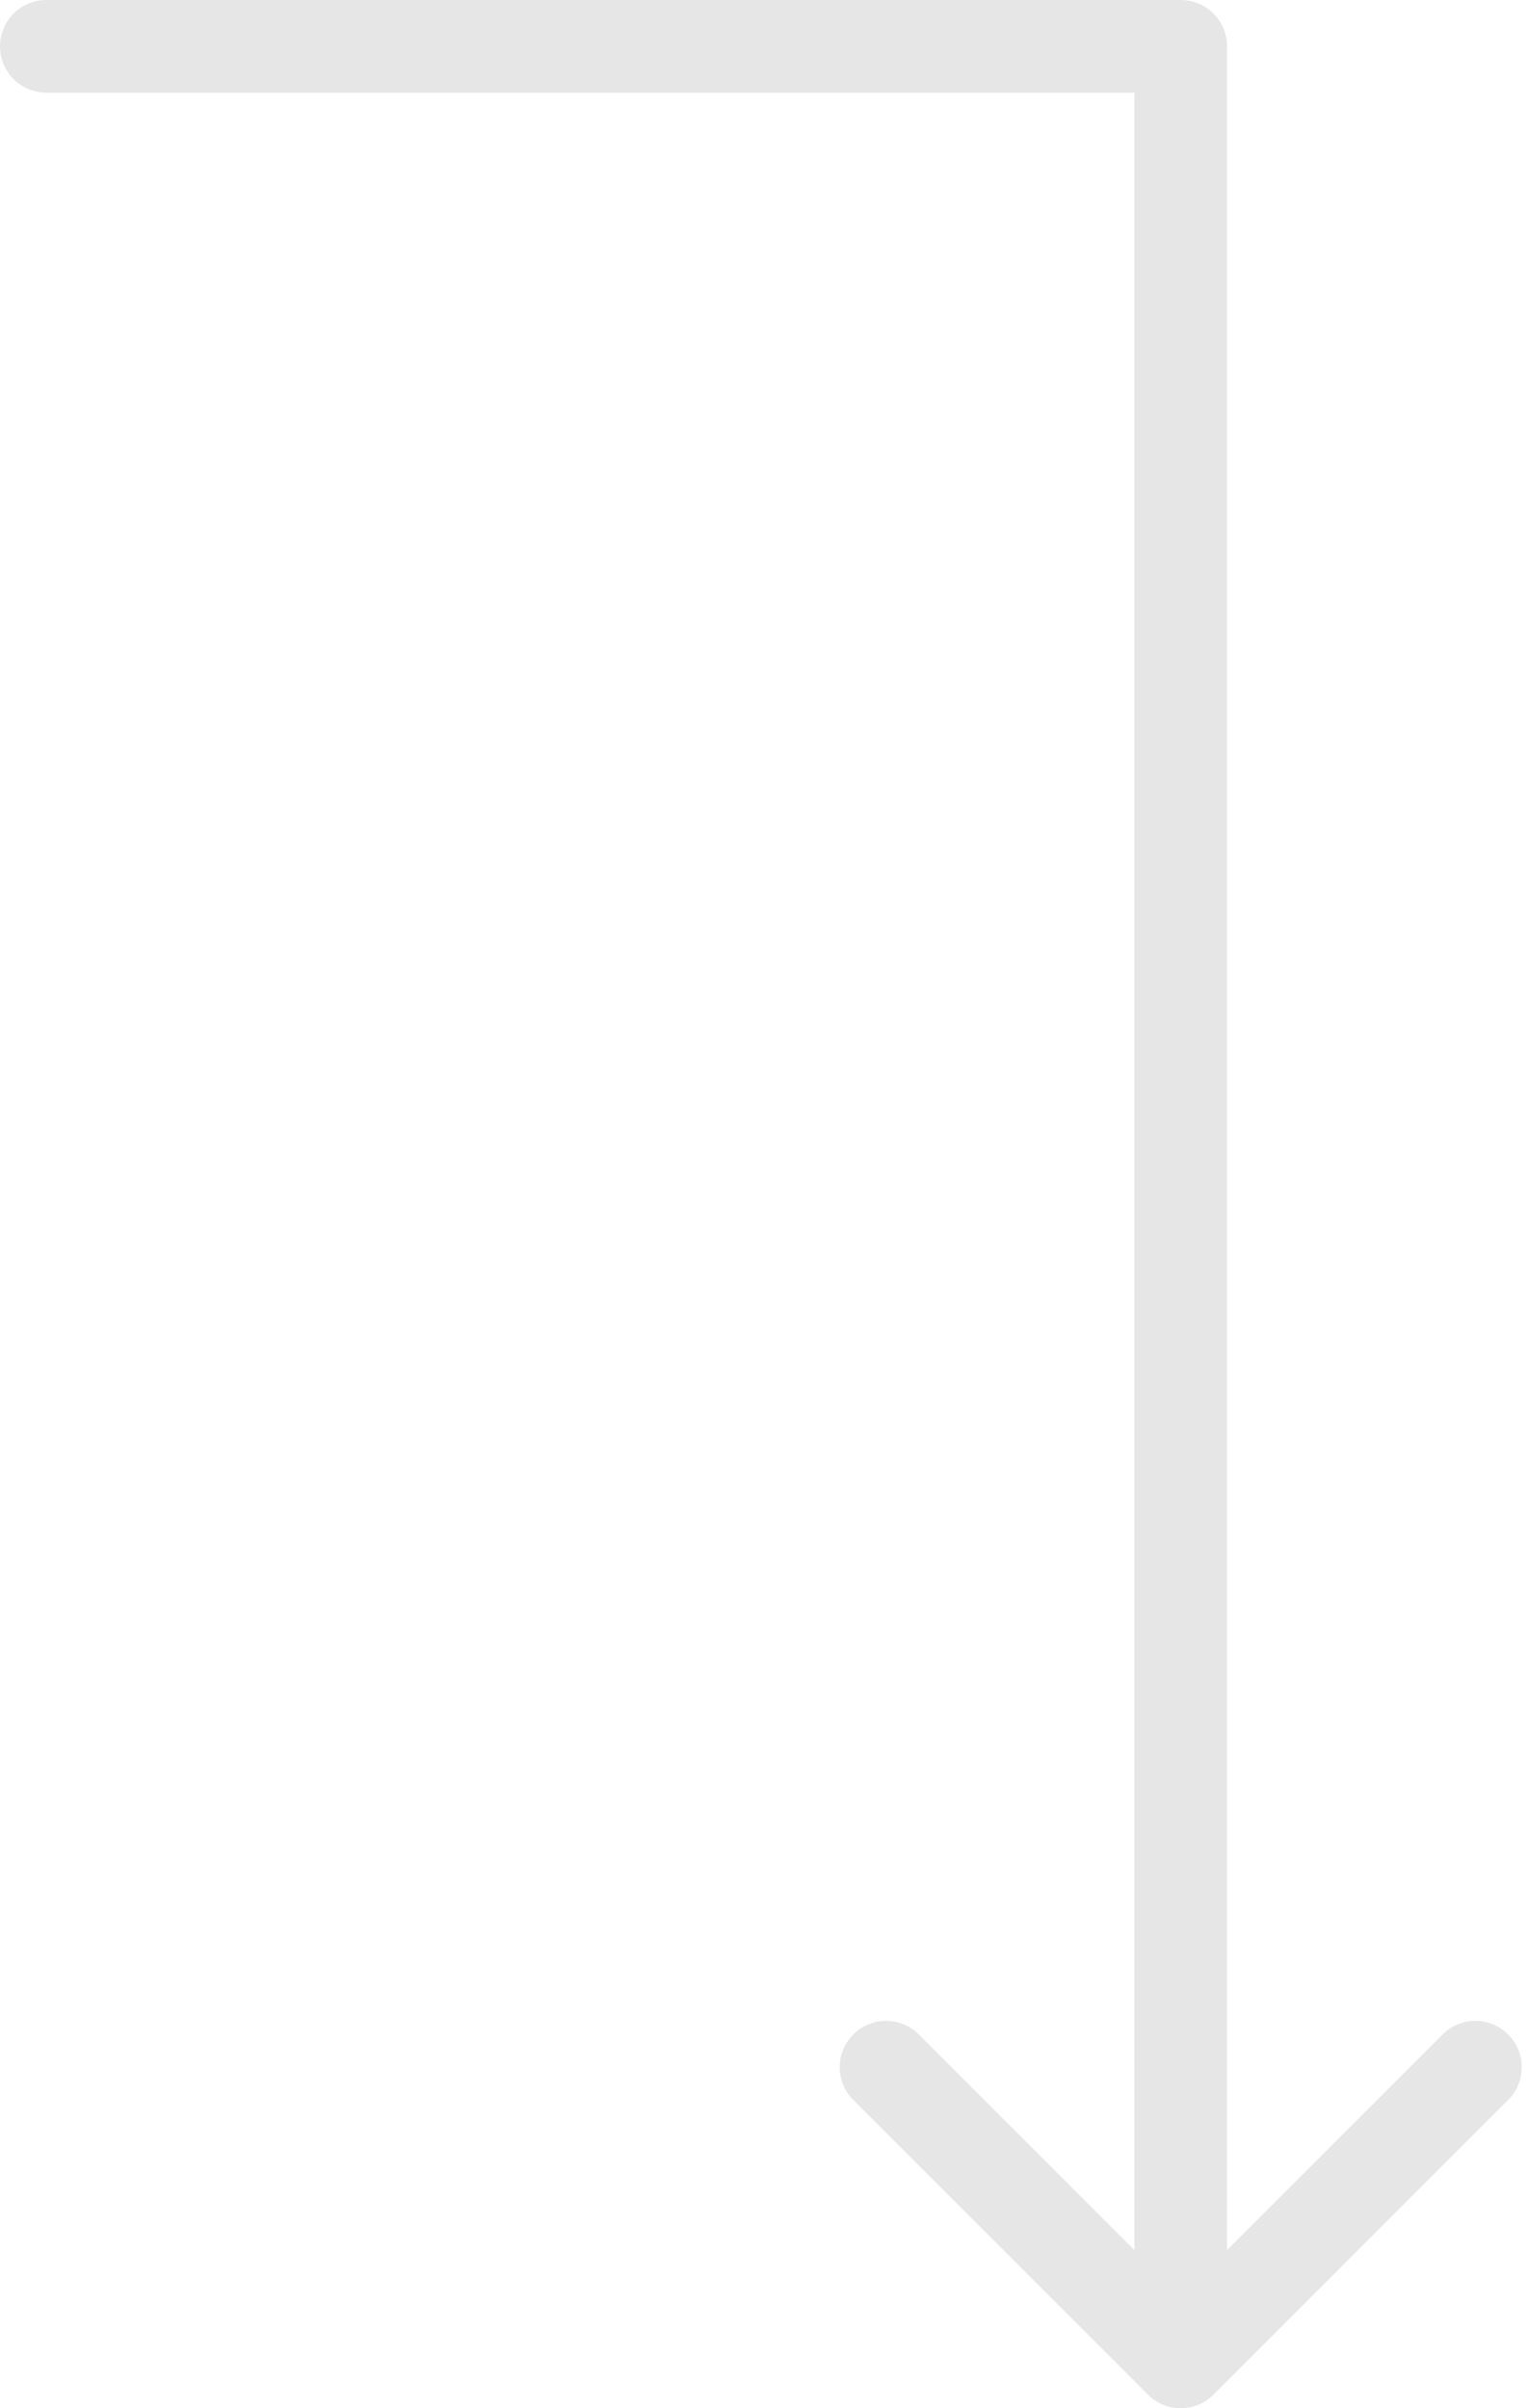 <svg width="33" height="52" viewBox="0 0 33 52" fill="none" xmlns="http://www.w3.org/2000/svg">
<path d="M1 0C0.448 0 0 0.448 0 1C0 1.552 0.448 2 1 2V0ZM25.5 1H26.5C26.5 0.448 26.052 0 25.5 0V1ZM24.793 51.707C25.183 52.098 25.817 52.098 26.207 51.707L32.571 45.343C32.962 44.953 32.962 44.319 32.571 43.929C32.181 43.538 31.547 43.538 31.157 43.929L25.5 49.586L19.843 43.929C19.453 43.538 18.82 43.538 18.429 43.929C18.038 44.319 18.038 44.953 18.429 45.343L24.793 51.707ZM1 2H25.5V0H1V2ZM24.5 1V51H26.5V1H24.5Z" fill="#E6E6E6"/>
</svg>
